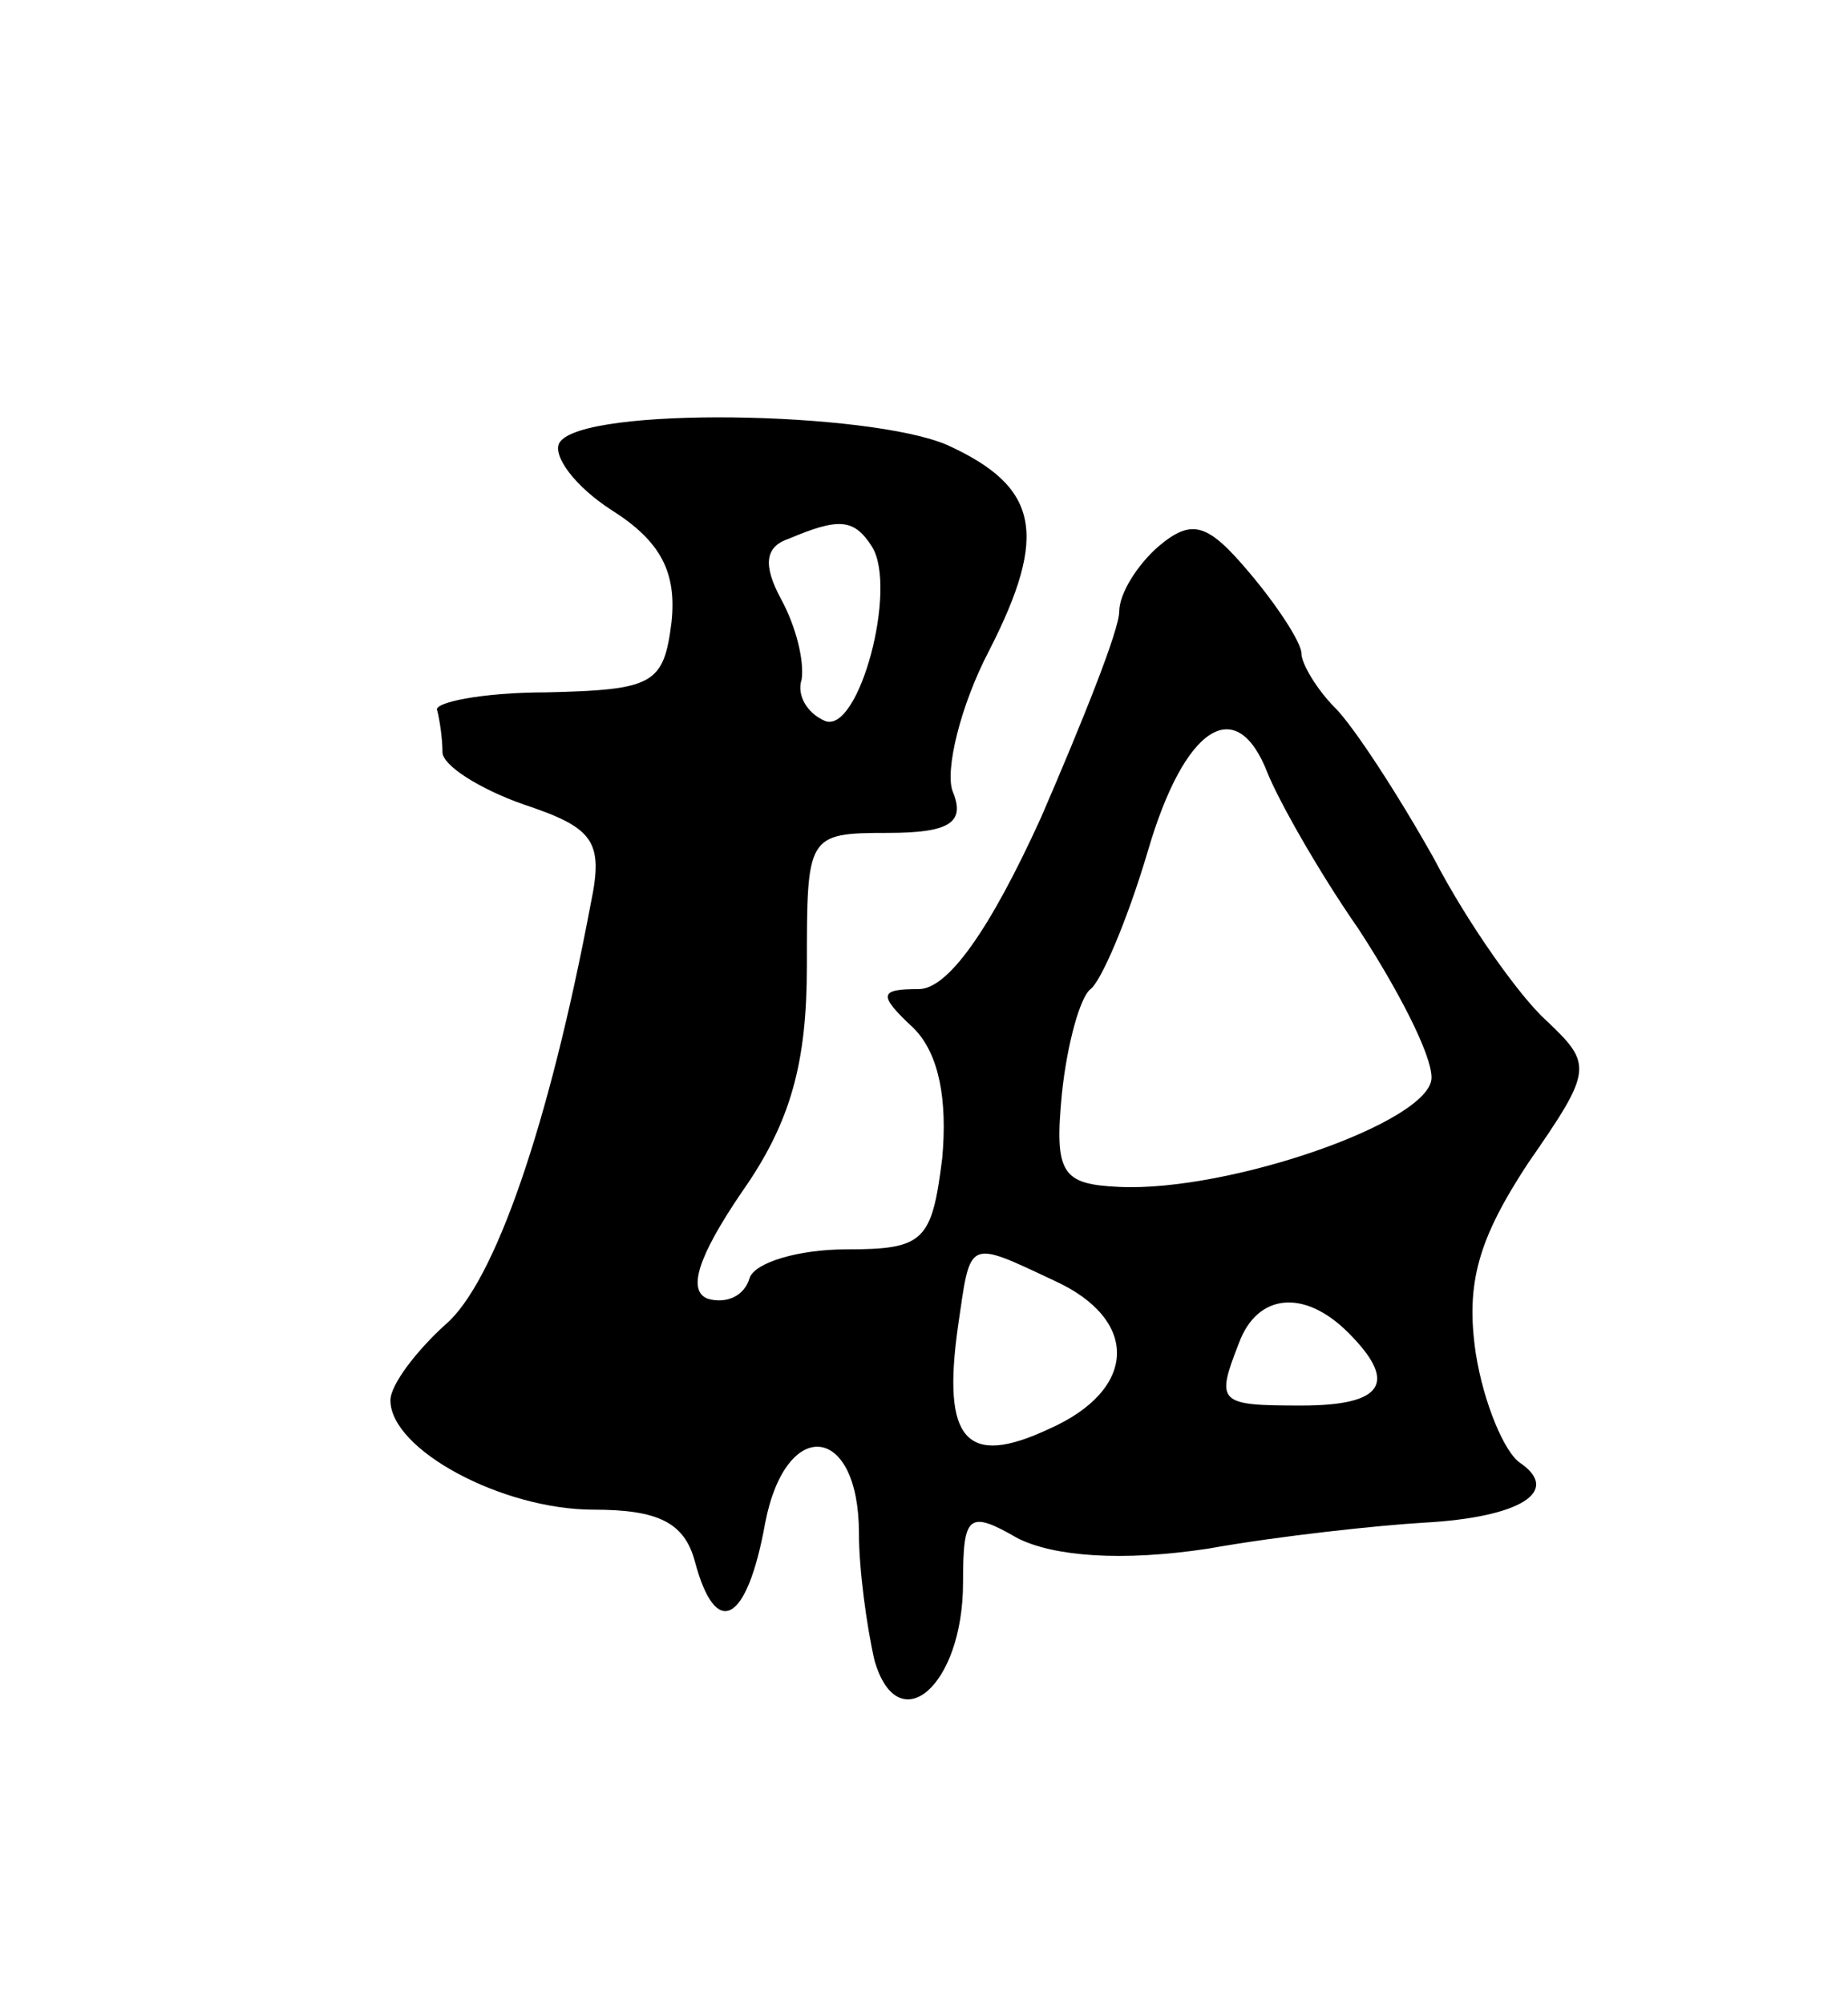 <svg version="1.0" xmlns="http://www.w3.org/2000/svg"
 width="71pt" height="77pt" viewBox="0 0 71 77"
 preserveAspectRatio="xMidYMid meet">
<g transform="translate(0,77) scale(0.1,-0.1)"
fill="#000000" stroke="none">
<path d="M215 600 c-3 -5 6 -17 20 -26 19 -12 25 -24 23 -43 -3 -24 -7 -26
-48 -27 -25 0 -44 -4 -42 -7 1 -4 2 -11 2 -16 0 -5 14 -14 31 -20 27 -9 31
-14 26 -38 -16 -85 -37 -146 -56 -162 -11 -10 -21 -23 -21 -29 0 -19 43 -42
78 -42 25 0 35 -5 39 -20 8 -30 20 -24 27 15 8 41 36 38 36 -4 0 -14 3 -36 6
-49 9 -31 34 -10 34 30 0 26 2 28 21 17 14 -7 40 -9 73 -4 28 5 66 9 83 10 37
2 53 12 37 23 -6 4 -14 23 -17 42 -4 27 1 44 20 73 25 36 25 38 7 55 -10 9
-30 37 -43 62 -14 25 -31 51 -38 58 -7 7 -13 17 -13 21 0 4 -9 18 -20 31 -16
19 -22 21 -35 10 -8 -7 -15 -18 -15 -25 0 -7 -14 -42 -30 -79 -20 -44 -36 -66
-47 -66 -15 0 -16 -2 -2 -15 10 -10 13 -28 11 -50 -4 -32 -7 -35 -37 -35 -18
0 -35 -5 -37 -11 -2 -7 -9 -10 -16 -8 -8 3 -4 16 13 41 19 27 25 50 25 87 0
50 0 51 31 51 24 0 30 4 25 16 -3 8 3 33 14 54 23 45 19 63 -16 79 -30 13
-140 15 -149 1z m120 -40 c10 -16 -5 -72 -18 -67 -7 3 -11 10 -9 16 1 7 -2 20
-8 31 -7 13 -6 20 3 23 19 8 25 8 32 -3z m152 -87 c4 -10 19 -37 35 -60 15
-23 28 -48 28 -57 0 -17 -78 -44 -120 -42 -22 1 -25 5 -22 36 2 19 7 37 11 40
4 3 14 26 22 53 14 48 34 61 46 30z m-82 -195 c33 -15 32 -42 -2 -57 -32 -15
-41 -4 -35 39 5 34 3 34 37 18z m113 -20 c19 -19 14 -28 -18 -28 -32 0 -33 1
-24 24 7 19 25 21 42 4z"/>
</g>
</svg>

